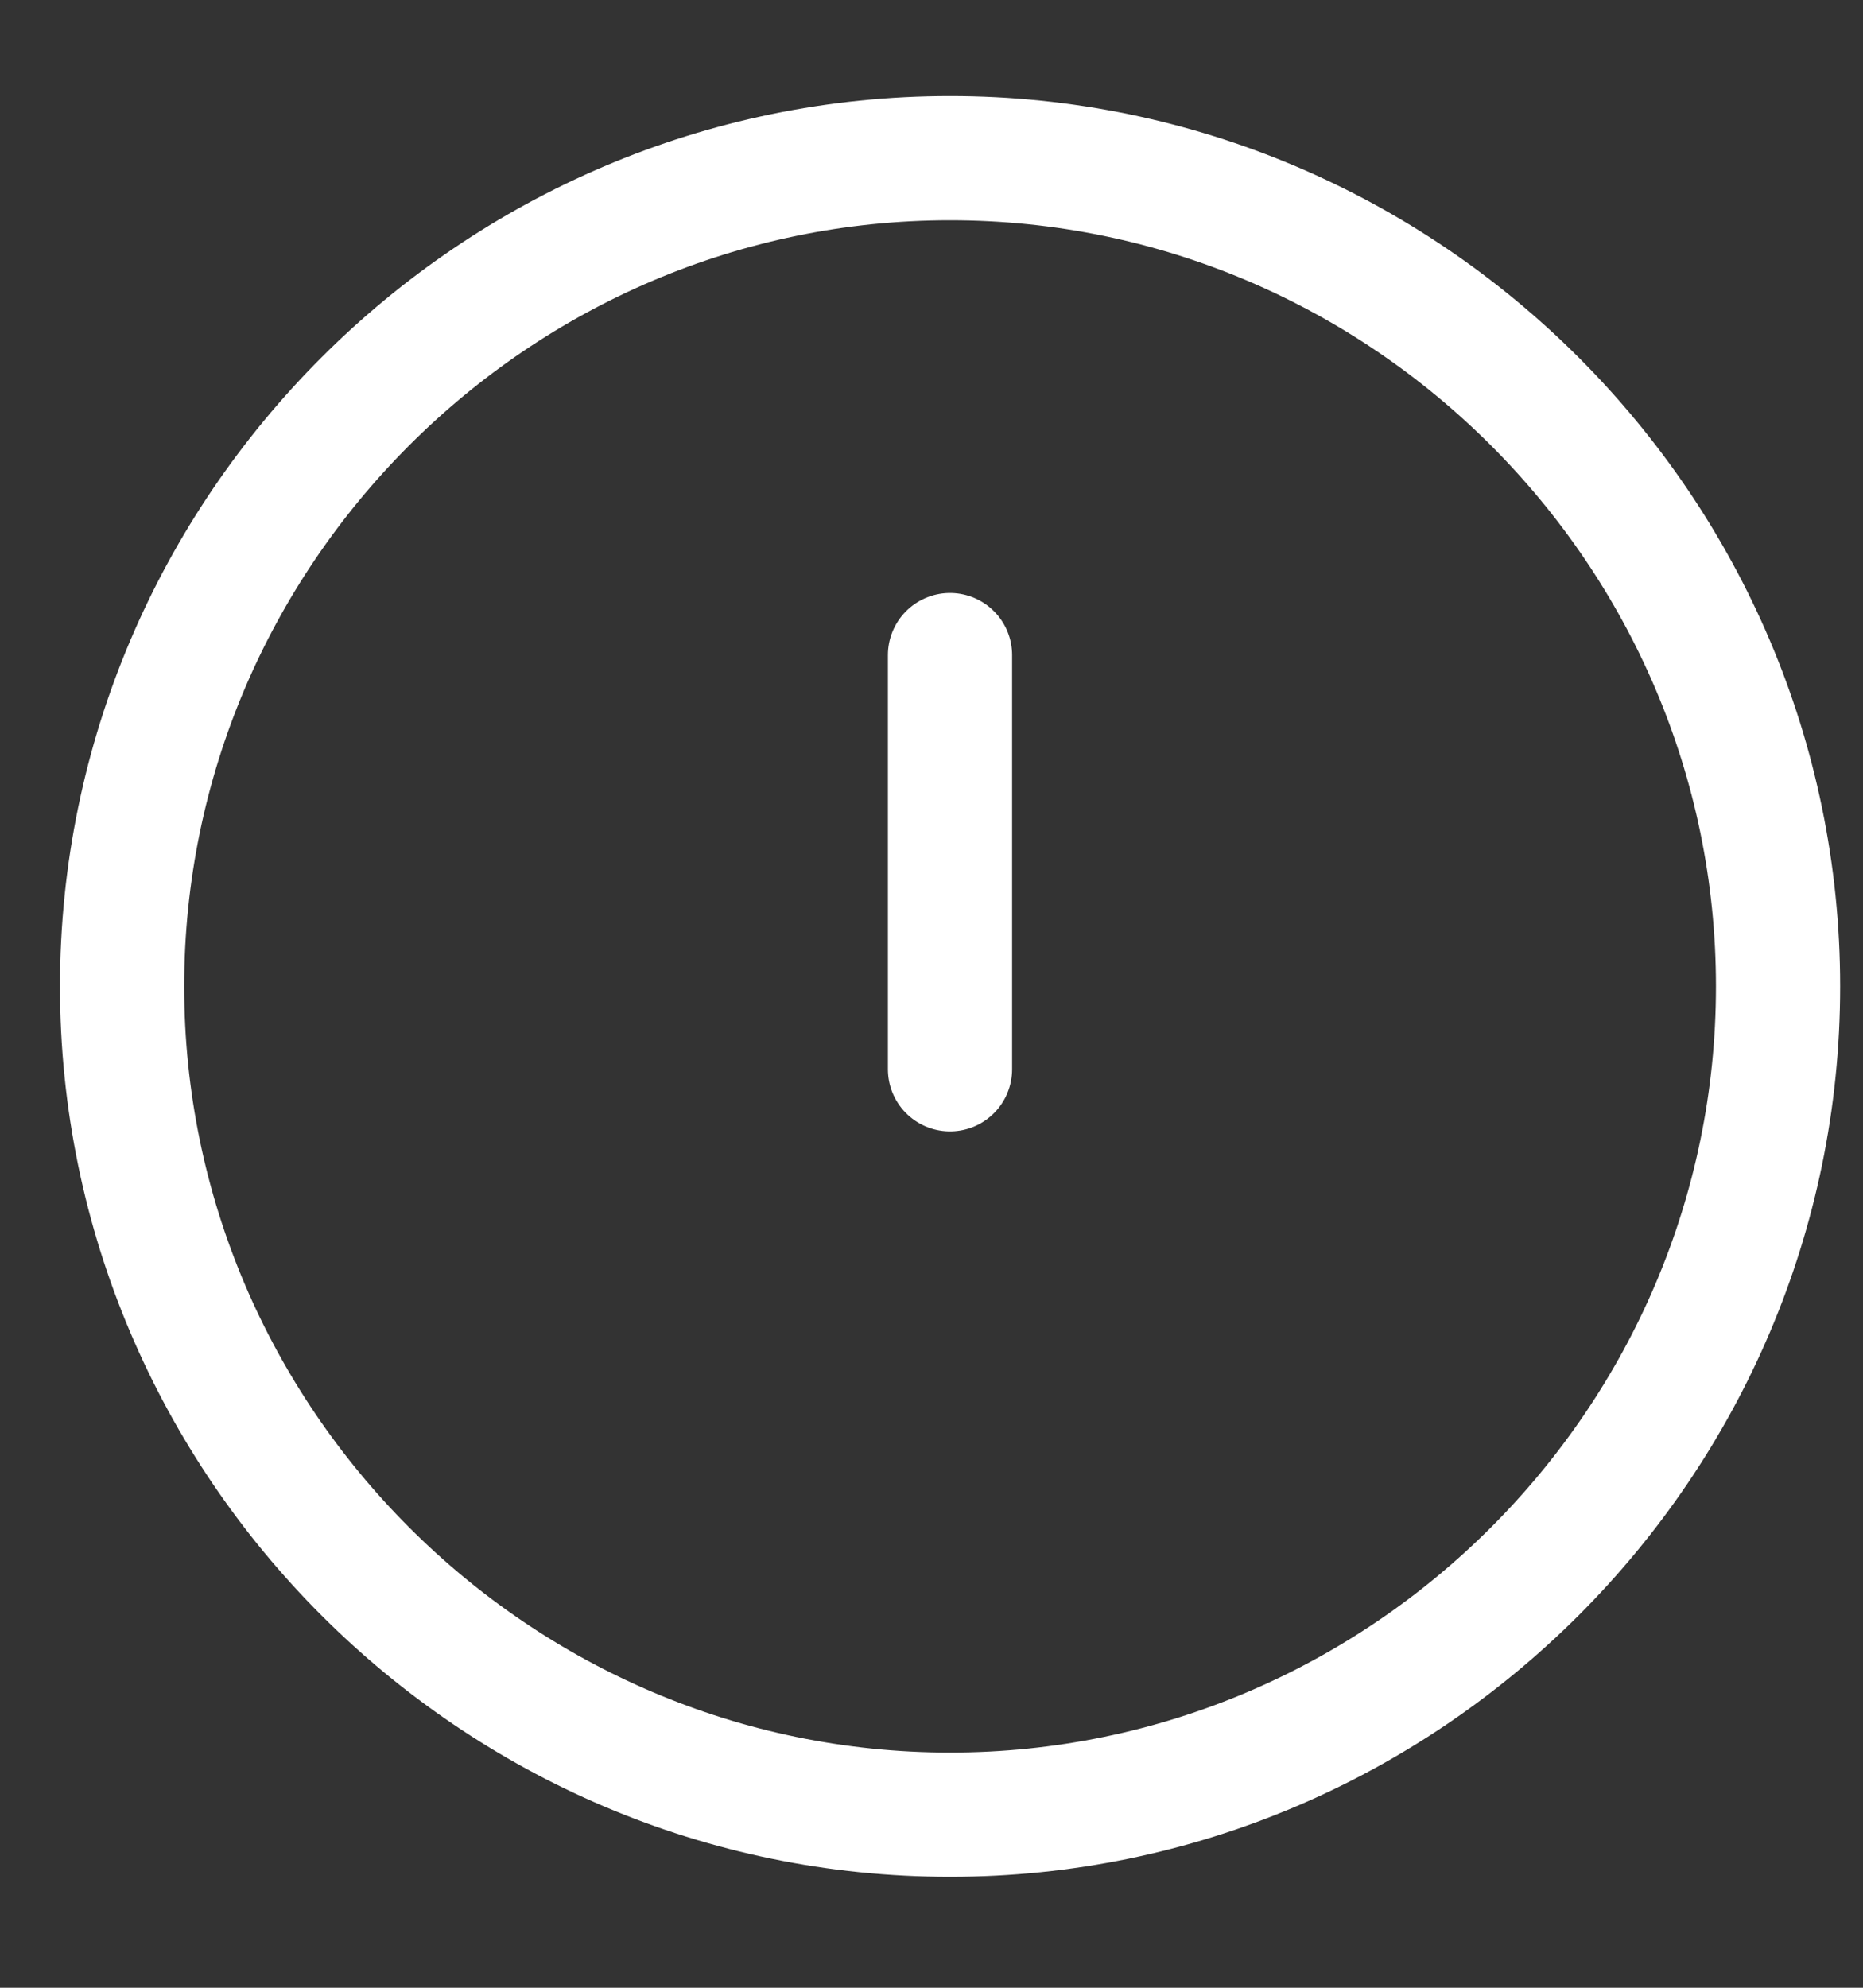 <svg width="15" height="16" viewBox="0 0 15 16" fill="none" xmlns="http://www.w3.org/2000/svg">
<rect x="0" y="0" width="15" height="16" fill="#333333" stroke="none"/>
<path d="M7.649 5.273V8.607M7.649 14.607C11.316 14.607 14.316 11.607 14.316 7.94C14.316 4.273 11.316 1.273 7.649 1.273C3.983 1.273 0.983 4.273 0.983 7.94C0.983 11.607 3.983 14.607 7.649 14.607Z" stroke="white" stroke-linecap="round" stroke-linejoin="round"/>
</svg>
